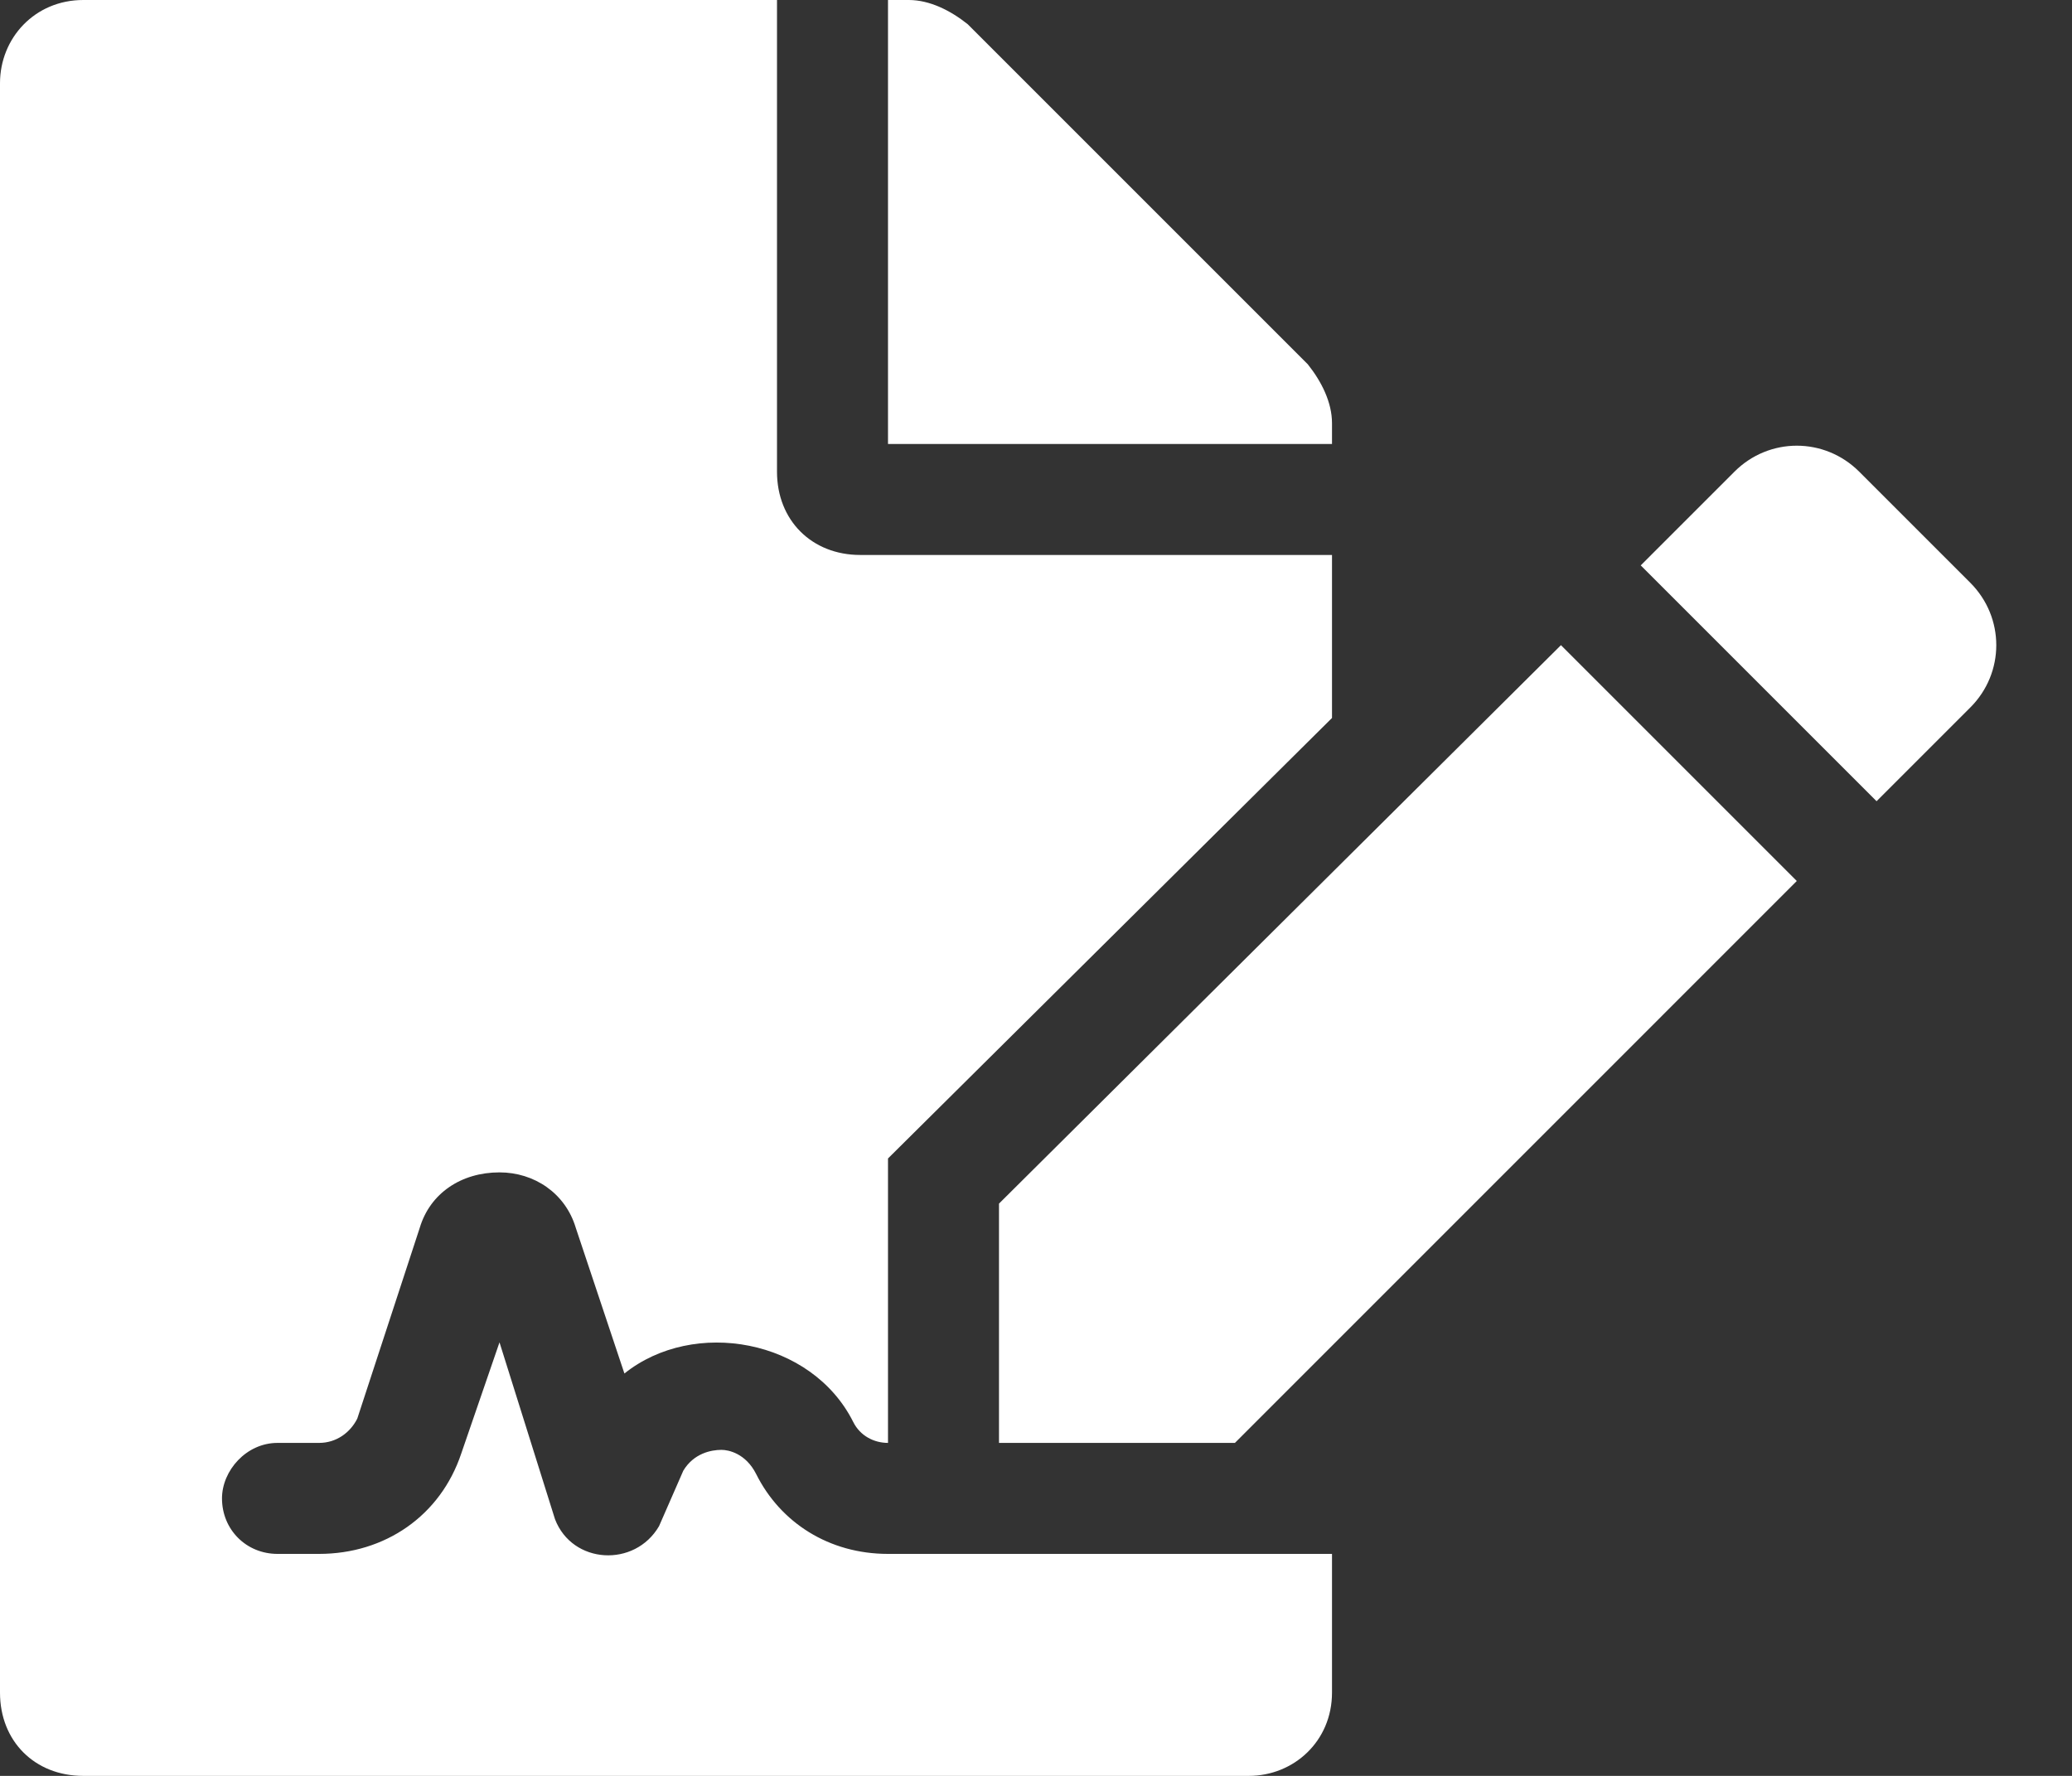 <svg width="28" height="24" viewBox="0 0 28 24" fill="none" xmlns="http://www.w3.org/2000/svg">
<rect x="0" y="0" width="28" height="24" fill="#333333" stroke="none"/>
<path d="M10.219 19.922C10.547 20.578 11.203 21 12 21H18V22.875C18 23.531 17.484 24 16.875 24H1.125C0.469 24 0 23.531 0 22.875V1.125C0 0.516 0.469 0 1.125 0H10.5V6.375C10.5 7.031 10.969 7.5 11.625 7.5H18V9.703L12 15.656V19.5C11.812 19.5 11.625 19.406 11.531 19.219C10.969 18.094 9.375 17.812 8.438 18.562L7.781 16.594C7.641 16.125 7.219 15.844 6.75 15.844C6.234 15.844 5.812 16.125 5.672 16.594L4.828 19.172C4.734 19.359 4.547 19.5 4.312 19.5H3.75C3.328 19.5 3 19.875 3 20.25C3 20.672 3.328 21 3.75 21H4.312C5.203 21 5.953 20.484 6.234 19.641L6.75 18.141L7.5 20.531C7.734 21.141 8.578 21.188 8.906 20.625L9.234 19.875C9.375 19.641 9.609 19.594 9.75 19.594C9.844 19.594 10.078 19.641 10.219 19.922ZM18 5.719V6H12V0H12.281C12.562 0 12.844 0.141 13.078 0.328L17.672 4.922C17.859 5.156 18 5.438 18 5.719ZM13.5 16.266L21.094 8.719L24.281 11.906L16.688 19.5H13.5V16.266ZM26.625 7.875C27.094 8.344 27.094 9.094 26.625 9.562L25.359 10.828L22.172 7.641L23.438 6.375C23.906 5.906 24.656 5.906 25.125 6.375L26.625 7.875Z" fill="white"/>
</svg>
